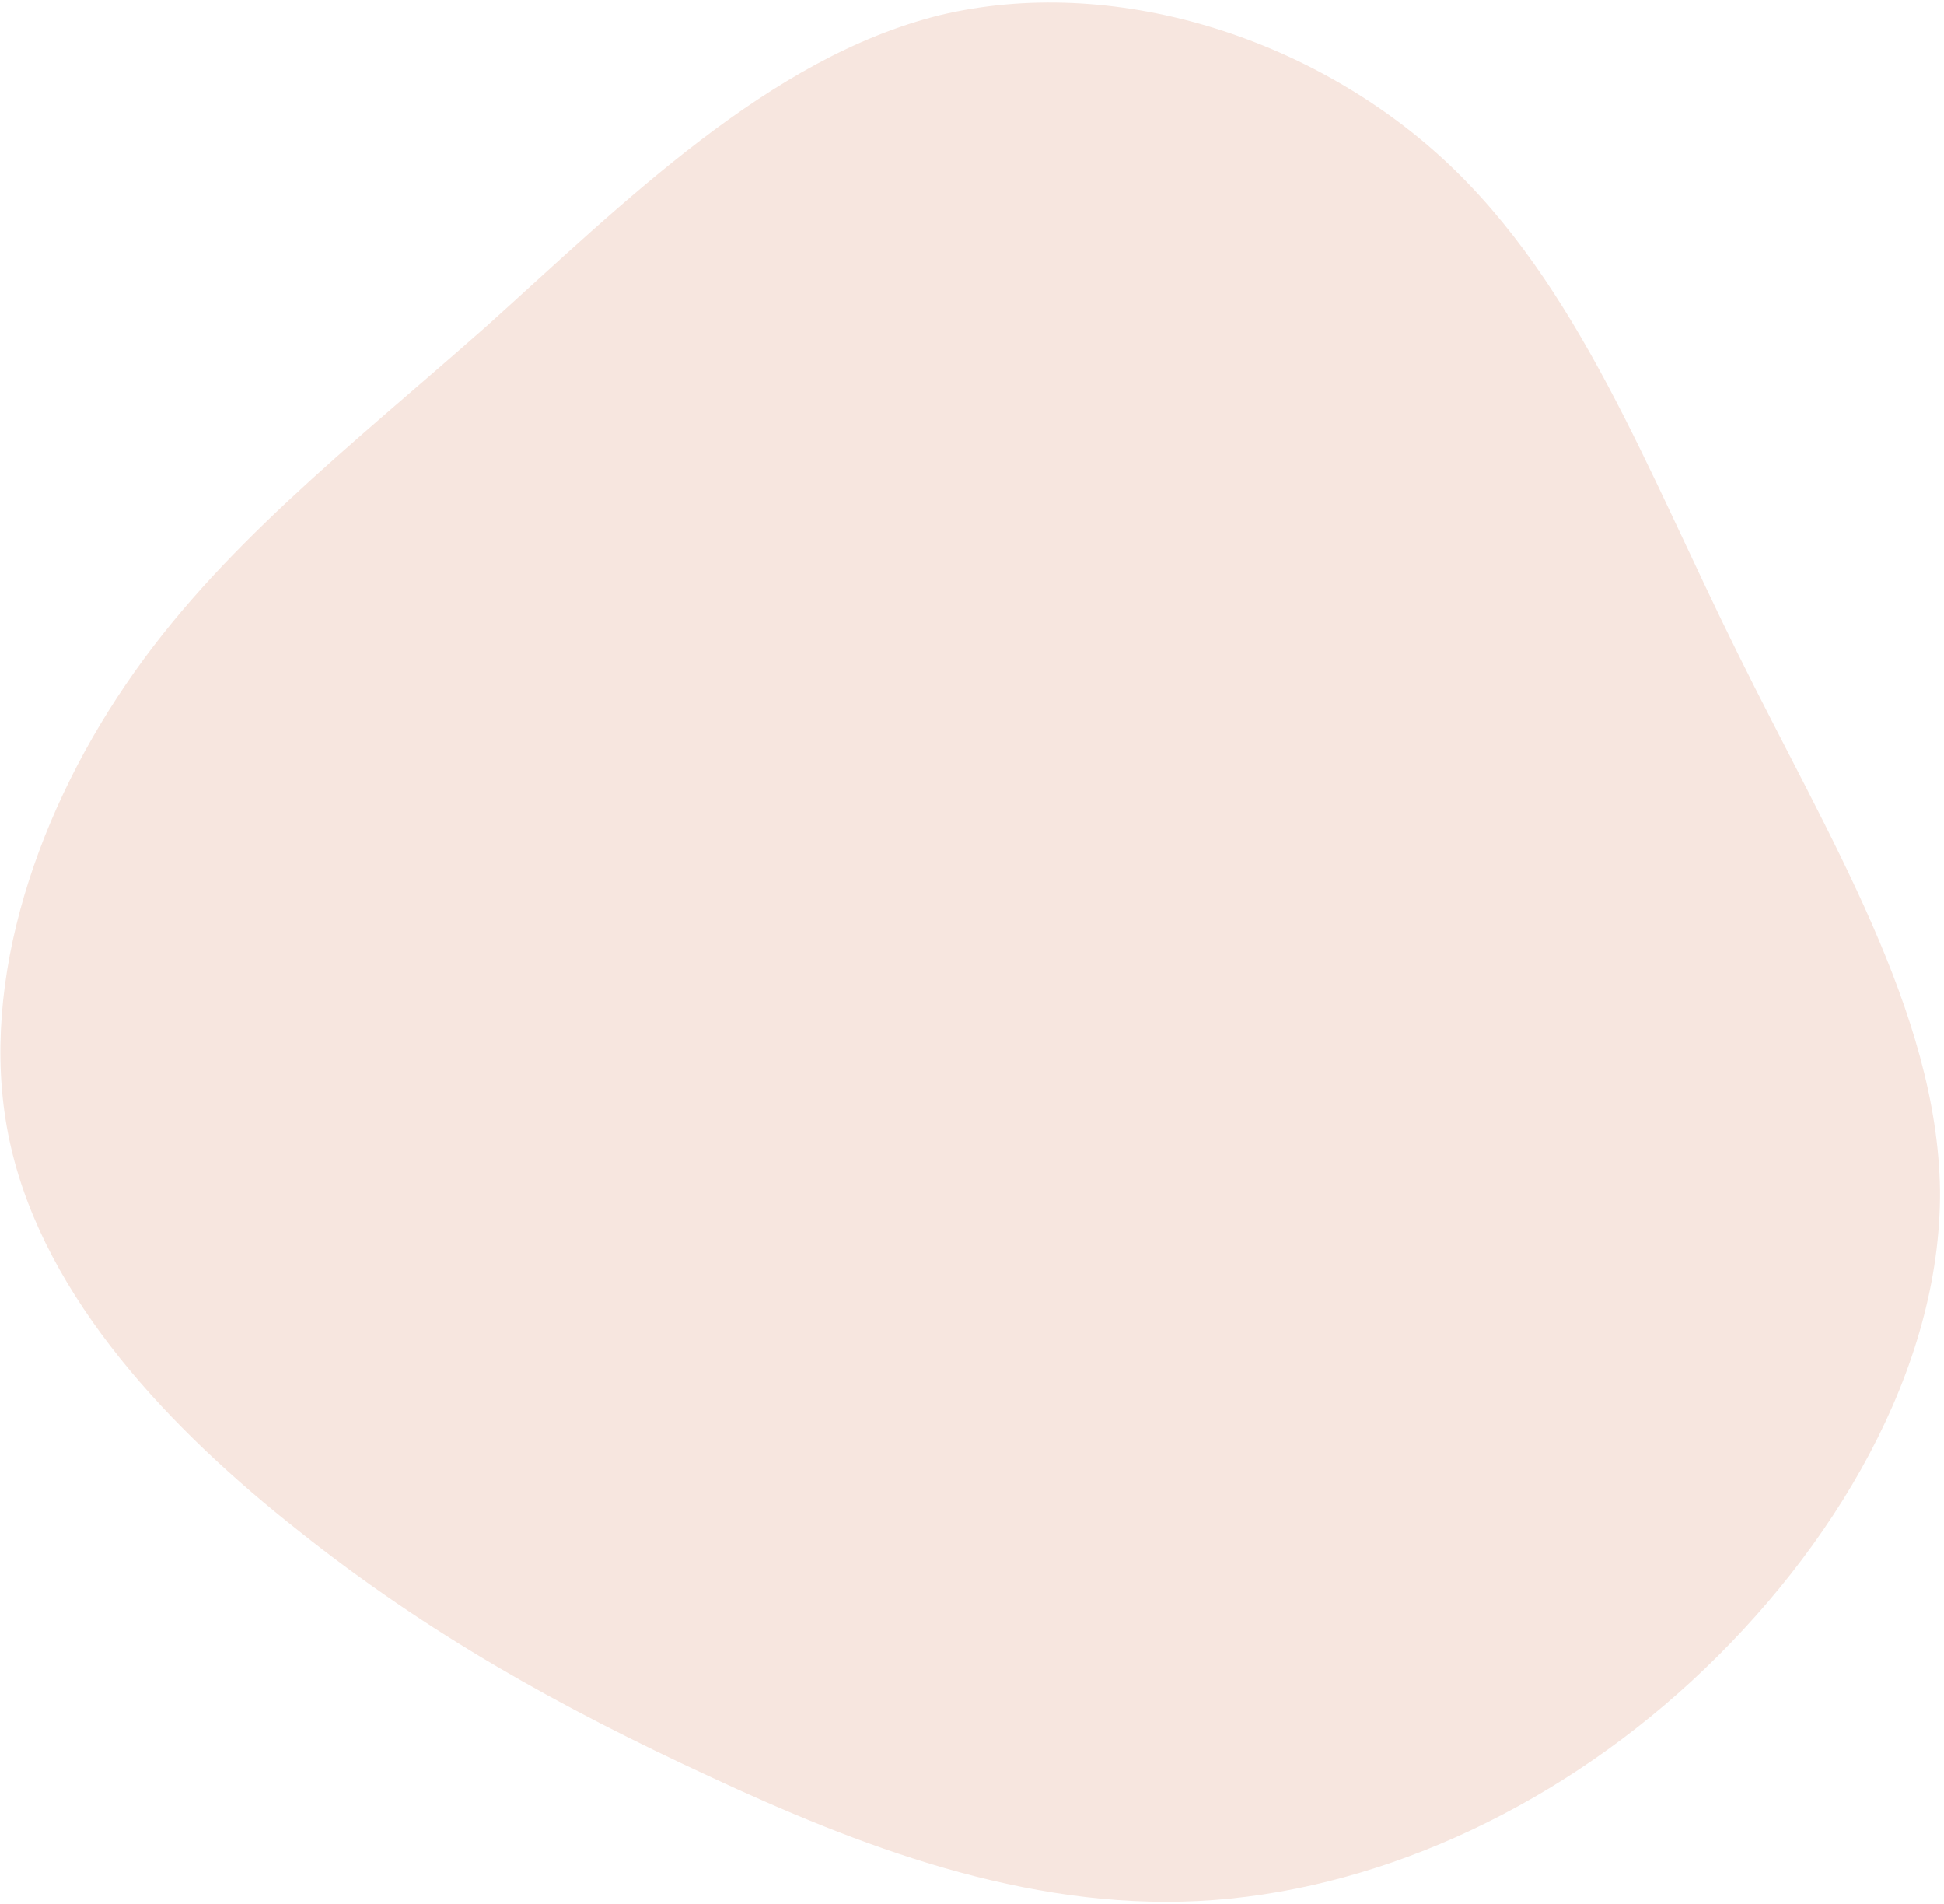 <svg width="383" height="375" viewBox="0 0 383 375" fill="none" xmlns="http://www.w3.org/2000/svg">
<path d="M284.55 31.522C311.118 56.122 324.648 93.022 342.36 128.692C360.072 164.608 381.72 199.294 382.212 234.472C382.458 269.65 361.302 305.32 333.258 331.15C305.214 356.98 270.036 372.724 236.088 374.446C201.894 376.168 169.176 363.622 139.656 349.846C110.382 336.316 84.306 321.802 58.968 301.63C33.63 281.704 9.03 255.874 2.142 225.862C-4.746 196.096 6.324 161.902 24.774 134.842C42.978 108.028 68.562 88.348 95.868 64.24C122.928 39.886 151.464 11.35 185.166 2.986C219.114 -5.132 258.228 7.168 284.55 31.522Z" fill="#F7E6DF"/>
</svg>
